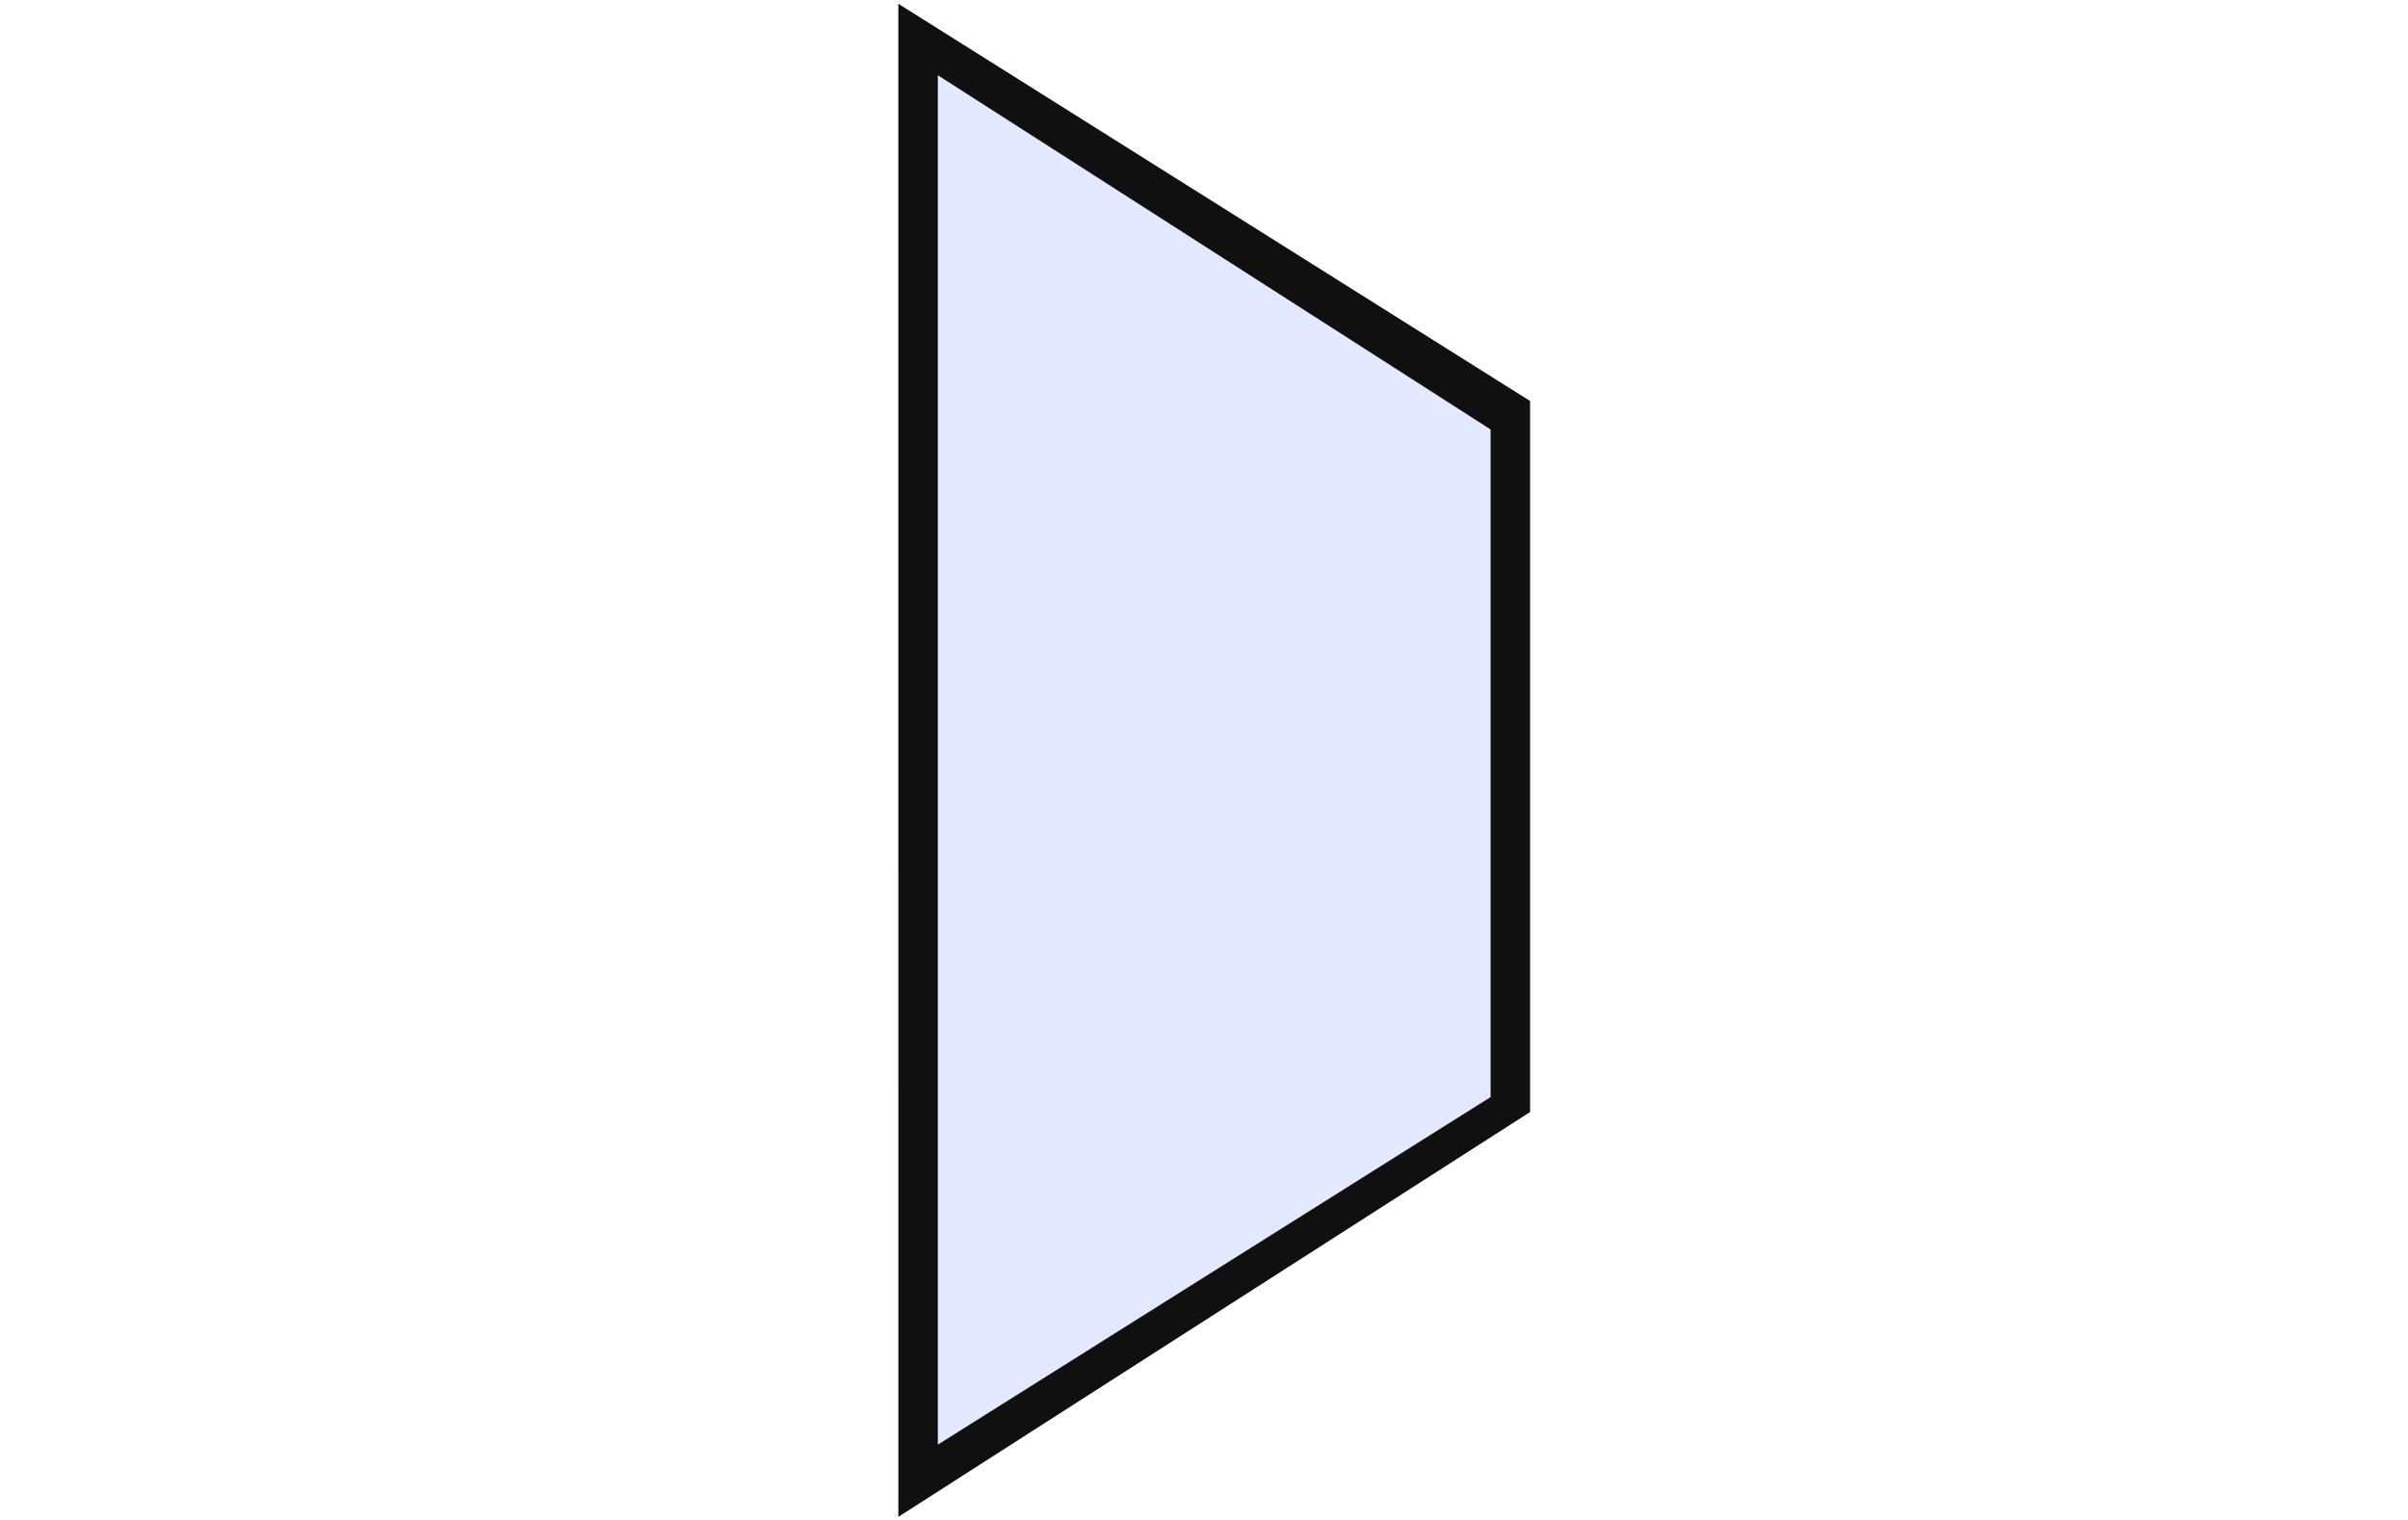 <?xml version="1.0" encoding="UTF-8" standalone="no"?>
<!DOCTYPE svg PUBLIC "-//W3C//DTD SVG 1.1//EN" "http://www.w3.org/Graphics/SVG/1.1/DTD/svg11.dtd">
<svg width="100%" height="100%" viewBox="0 0 122 77" version="1.1" xmlns="http://www.w3.org/2000/svg" xmlns:xlink="http://www.w3.org/1999/xlink" xml:space="preserve" xmlns:serif="http://www.serif.com/" style="fill-rule:evenodd;clip-rule:evenodd;stroke-linejoin:round;stroke-miterlimit:2;">
  <g transform="matrix(1,0,0,1,-420,-300)">
    <g id="Channel-Adapter" serif:id="Channel Adapter" transform="matrix(1,0,0,1,420,300)">
      <rect x="0" y="0" width="122" height="77" style="fill:none;"/>
      <g>
        <g transform="matrix(1.268,0,0,1.026,-17.728,-1.365)">
          <path d="M50.664,74.448L74.329,55.707L74.329,21.669L50.664,3.28L50.664,74.448Z" style="fill:rgb(227,233,255);fill-rule:nonzero;"/>
        </g>
        <g transform="matrix(1.268,0,0,1.026,-17.728,-1.365)">
          <path d="M49.876,76.23L75.118,56.24L75.118,21.131L49.875,1.516L49.876,76.23ZM51.453,5.045L73.54,22.536L73.54,55.502L51.453,72.665L51.453,5.045Z" style="fill:rgb(16,16,16);fill-rule:nonzero;"/>
        </g>
      </g>
    </g>
  </g>
</svg>